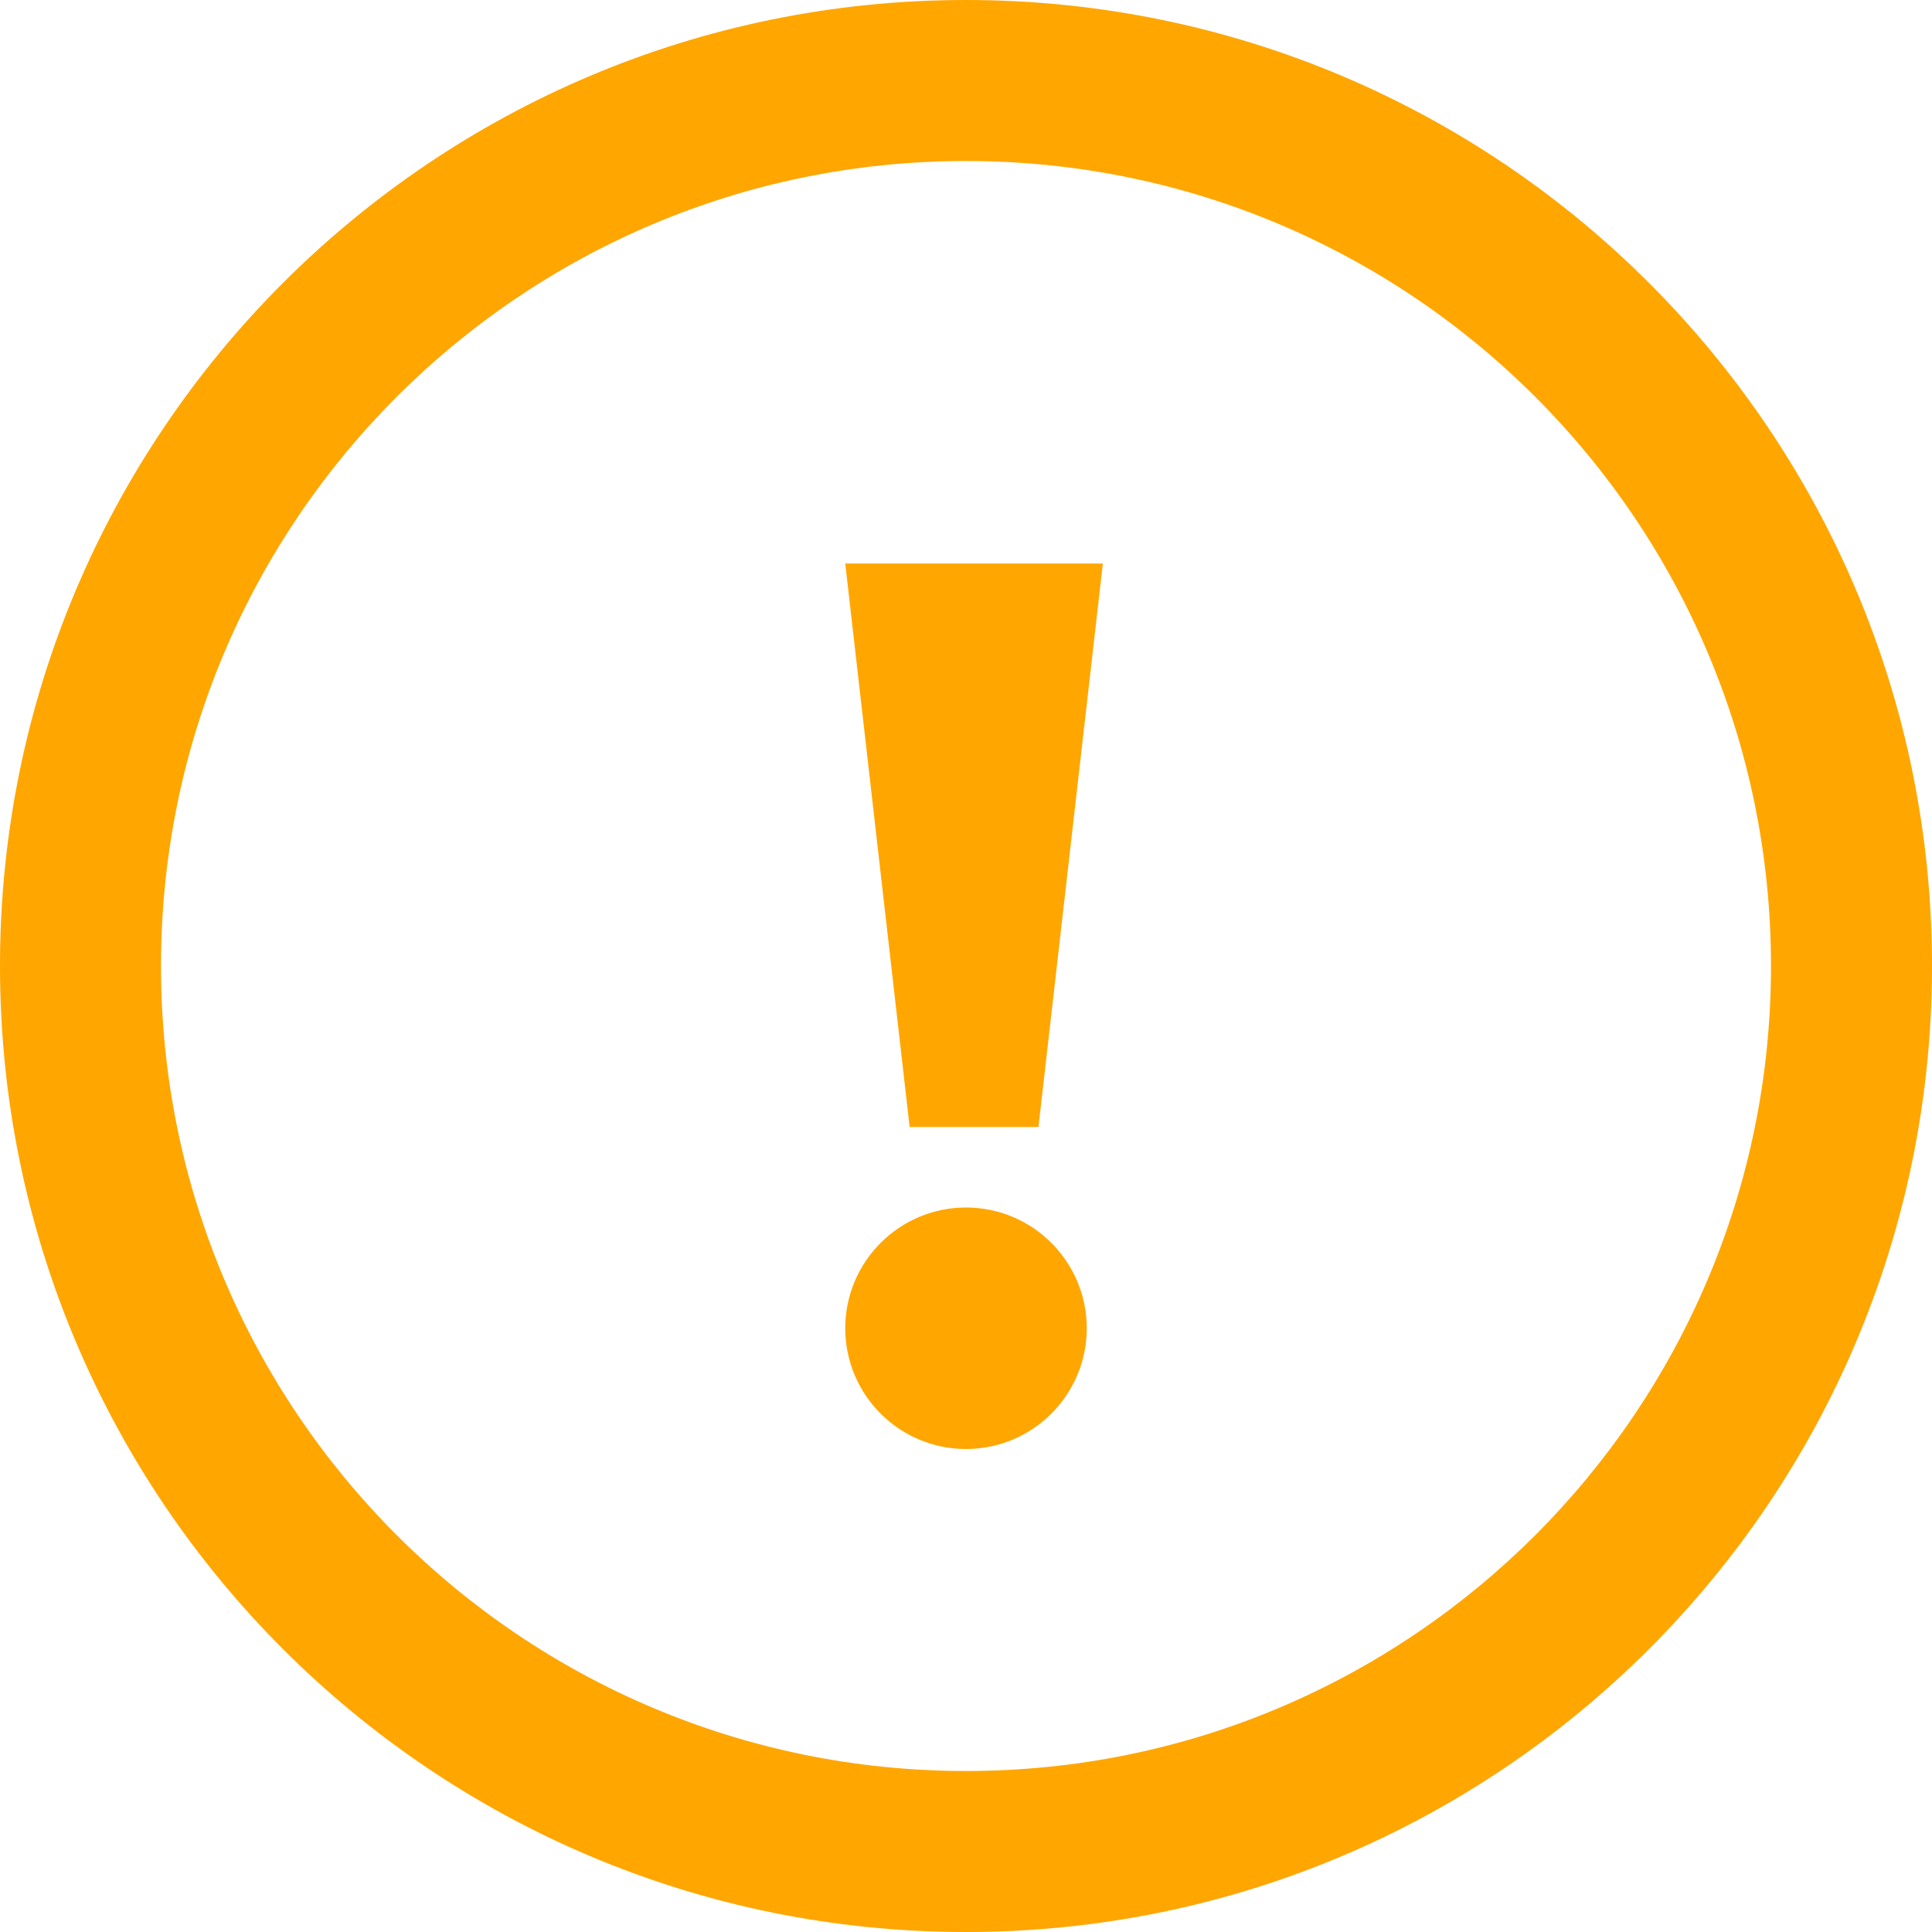 <?xml version="1.0" encoding="UTF-8"?>
<svg width="24px" height="24px" viewBox="0 0 24 24" version="1.1" xmlns="http://www.w3.org/2000/svg" xmlns:xlink="http://www.w3.org/1999/xlink">
    <title>Mask</title>
    <defs>
        <path d="M12,0 C18.627,0 24,5.373 24,12 C24,18.627 18.627,24 12,24 C5.373,24 0,18.627 0,12 C0,5.373 5.373,0 12,0 Z M12,2 C6.477,2 2,6.477 2,12 C2,17.523 6.477,22 12,22 C17.523,22 22,17.523 22,12 C22,6.477 17.523,2 12,2 Z M12,15 C12.828,15 13.5,15.672 13.5,16.5 C13.5,17.328 12.828,18 12,18 C11.172,18 10.5,17.328 10.5,16.5 C10.5,15.672 11.172,15 12,15 Z M13.7,7 L12.9,14 L11.3,14 L10.5,7 L13.7,7 Z" id="path-1"></path>
    </defs>
    <g id="BETA-Feedback-VOC-Round2" stroke="none" stroke-width="1" fill="none" fill-rule="evenodd">
        <g id="5.4-Wizard-PasscodeEntered" transform="translate(-24, -110)">
            <g id="Group-4" transform="translate(24, 110)">
                <mask id="mask-2" fill="white">
                    <use xlink:href="#path-1"></use>
                </mask>
                <use id="Mask" fill="#FFA600" xlink:href="#path-1"></use>
            </g>
        </g>
    </g>
</svg>